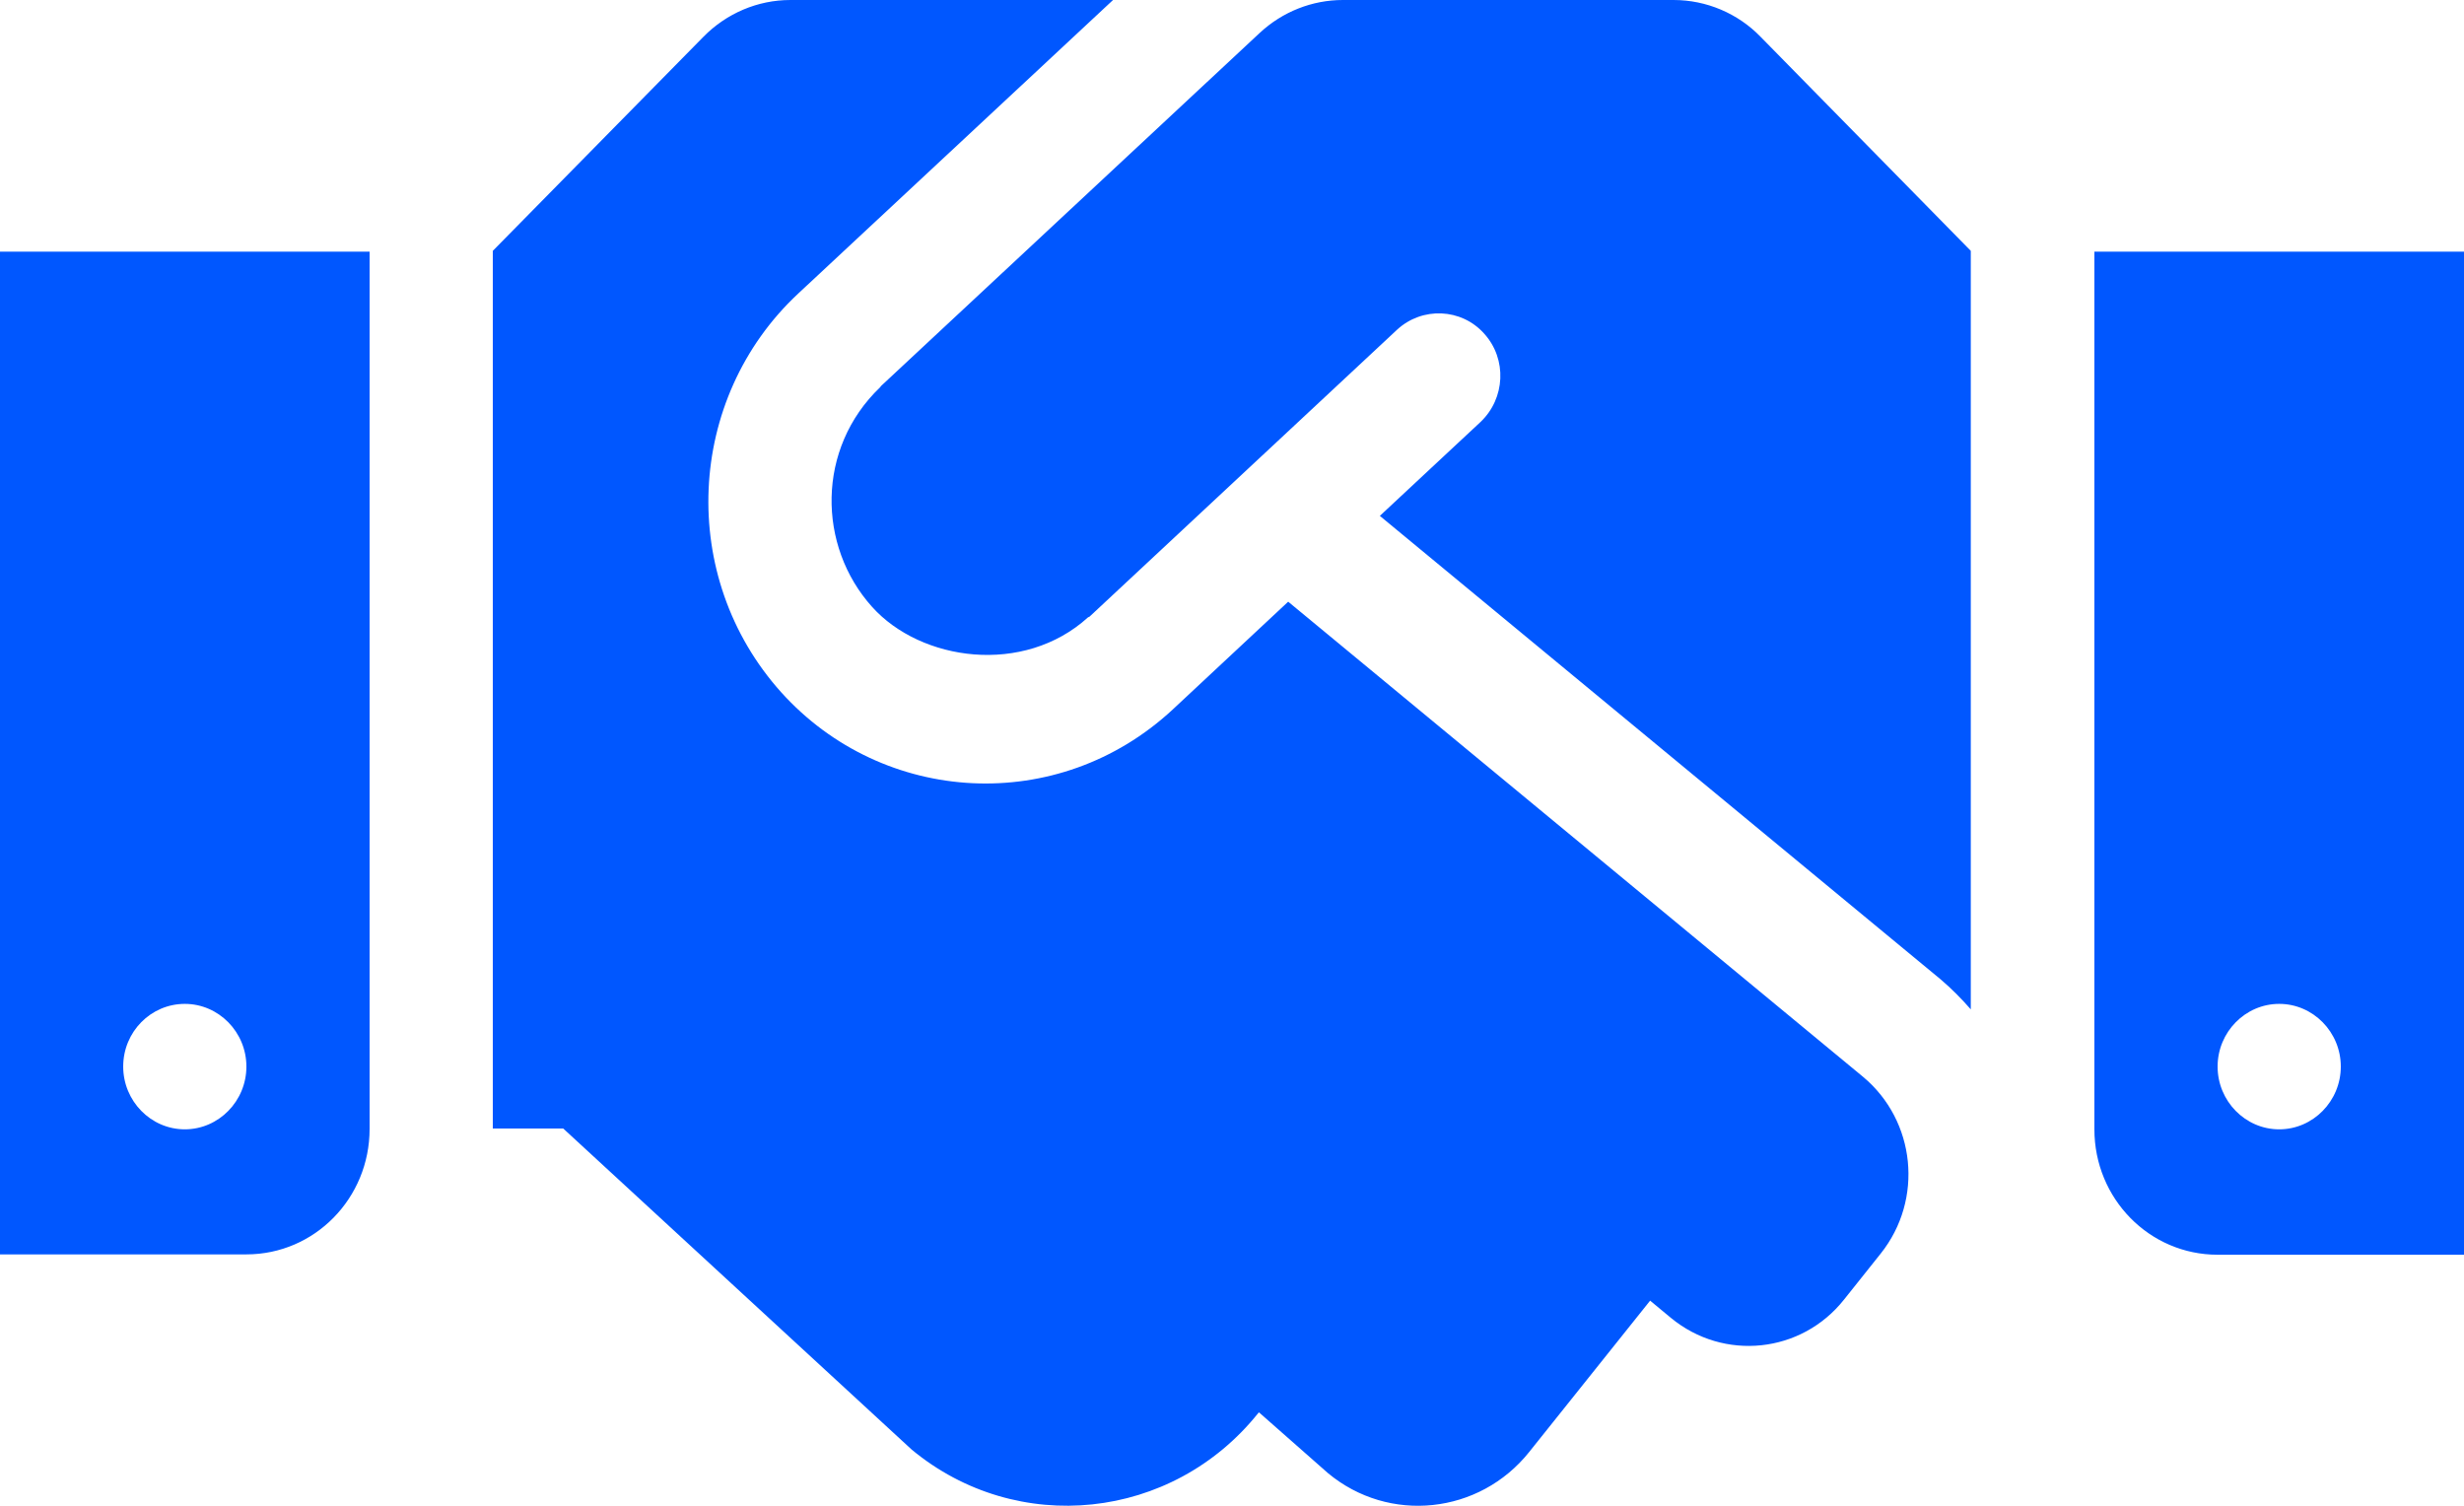 <svg width="36" height="22" viewBox="0 0 36 22" fill="none" xmlns="http://www.w3.org/2000/svg">
<path fill-rule="evenodd" clip-rule="evenodd" d="M19.62 0H24.452C24.93 0 25.391 0.195 25.723 0.538L28.794 3.665V14.747C28.659 14.593 28.513 14.444 28.35 14.306L20.16 7.537L21.628 6.168C21.994 5.824 22.022 5.246 21.684 4.874C21.352 4.502 20.779 4.479 20.413 4.816L15.919 9.009C15.916 9.012 15.912 9.013 15.908 9.014C15.903 9.016 15.899 9.017 15.896 9.02C14.957 9.873 13.455 9.662 12.741 8.866C11.942 7.978 11.925 6.552 12.859 5.658C12.862 5.655 12.864 5.651 12.867 5.647C12.87 5.643 12.873 5.638 12.876 5.636L18.405 0.481C18.737 0.172 19.17 0 19.62 0ZM30.6 16.5V3.677H36V18.332H32.4C31.404 18.332 30.6 17.513 30.6 16.5ZM33.3 16.5C32.805 16.5 32.4 16.087 32.4 15.583C32.4 15.079 32.805 14.667 33.3 14.667C33.795 14.667 34.2 15.079 34.2 15.583C34.2 16.087 33.795 16.5 33.3 16.5ZM3.6 18.327H0V3.677H5.4V16.494C5.4 17.508 4.596 18.327 3.6 18.327ZM2.7 14.667C3.195 14.667 3.6 15.079 3.6 15.583C3.6 16.087 3.195 16.5 2.7 16.5C2.205 16.5 1.8 16.087 1.8 15.583C1.8 15.074 2.205 14.667 2.7 14.667ZM18.821 8.791L27.219 15.732C27.99 16.374 28.108 17.525 27.478 18.315L26.944 18.985C26.319 19.776 25.183 19.89 24.413 19.255L24.109 19.003L22.343 21.213C21.617 22.124 20.295 22.267 19.401 21.522L18.394 20.635L18.383 20.646C17.128 22.215 14.861 22.456 13.32 21.179L8.229 16.488H7.2V3.665L10.277 0.538C10.614 0.195 11.07 0 11.548 0H16.262L11.661 4.29C10.018 5.824 9.9 8.43 11.413 10.114C12.904 11.769 15.463 11.918 17.134 10.366L18.821 8.791Z" fill="#0057FF"/>
</svg>
